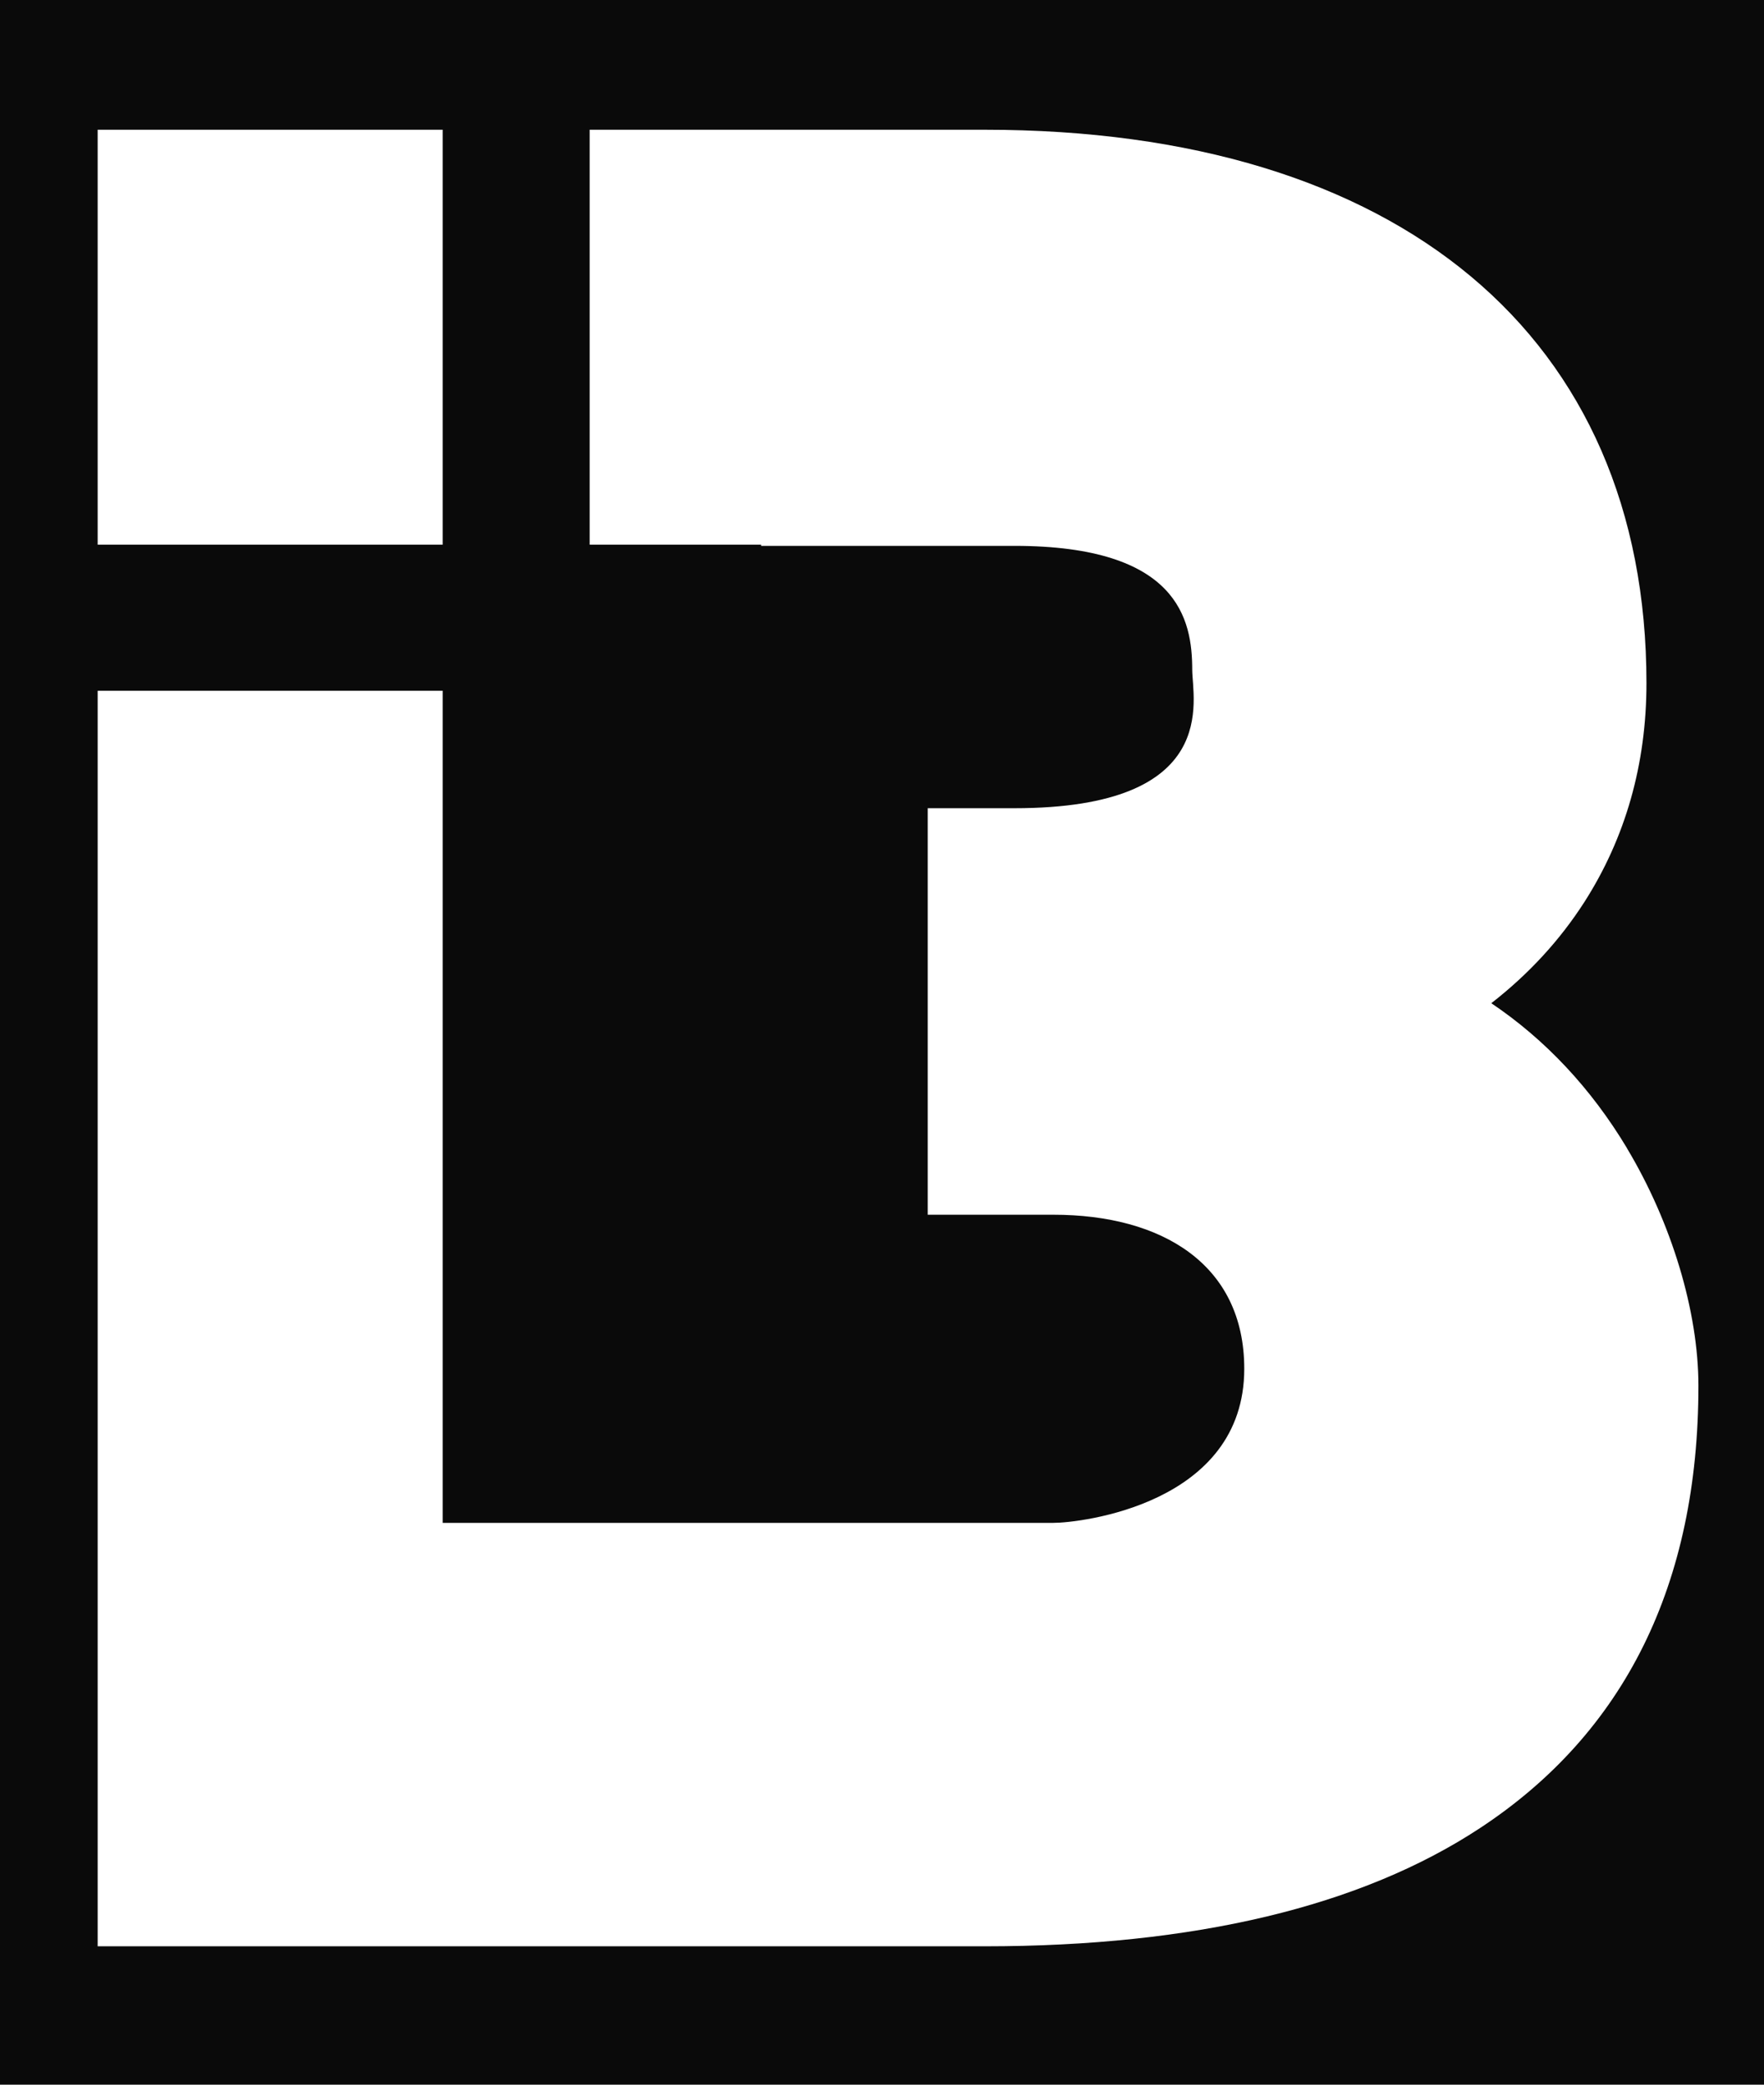 <svg viewBox="388 184 220 260" xmlns="http://www.w3.org/2000/svg" style="max-height: 500px" width="220" height="260">
  <defs>
    <style>
      .uuid-12c597f3-7bd5-4a79-86dc-f68aee9ab600 {
        fill-rule: evenodd;
      }

      .uuid-12c597f3-7bd5-4a79-86dc-f68aee9ab600, .uuid-03a52de3-f47f-4afc-8530-cabf615fab30, .uuid-bfa26d4e-5bb1-4665-992d-8f8996809bac, .uuid-dc832e68-3bcc-47fe-bbb8-48b53c0edc26, .uuid-94a2c89b-a8a3-45a8-93cc-8085c9610ac0, .uuid-ac316913-1d6b-4c16-89ab-e710088bddde, .uuid-eeaeac59-6638-482a-8618-070de4e02adb, .uuid-285062fd-3764-4b00-b16a-759037e655fa {
        stroke-width: 0px;
      }

      .uuid-12c597f3-7bd5-4a79-86dc-f68aee9ab600, .uuid-285062fd-3764-4b00-b16a-759037e655fa {
        fill: black;
      }

      .uuid-03a52de3-f47f-4afc-8530-cabf615fab30 {
        fill: #0a0a0a;
      }

      .uuid-bfa26d4e-5bb1-4665-992d-8f8996809bac {
        fill: white;
      }

      .uuid-e674f6f2-10da-475f-addf-06b0205dc6b2 {
        isolation: isolate;
      }

      .uuid-dc832e68-3bcc-47fe-bbb8-48b53c0edc26 {
        fill: white;
      }

      .uuid-94a2c89b-a8a3-45a8-93cc-8085c9610ac0 {
        fill: white;
      }

      .uuid-ac316913-1d6b-4c16-89ab-e710088bddde {
        fill: #000;
        mix-blend-mode: multiply;
        opacity: .1;
      }

      .uuid-eeaeac59-6638-482a-8618-070de4e02adb {
        fill: none;
      }
    </style>
  </defs>
  <g class="uuid-e674f6f2-10da-475f-addf-06b0205dc6b2">
    <g data-name="background" id="uuid-bcc6d172-f9e2-42fb-8725-ab8ac8f9ee9d">
      <rect height="1000" width="1000" class="uuid-03a52de3-f47f-4afc-8530-cabf615fab30"/>
      <g>
        <path d="M492.9,689.72c0-.64-.21-1.12-.63-1.44-.42-.32-1-.49-1.76-.49h-2.94v3.87h2.96c.72,0,1.3-.18,1.73-.53.43-.35.64-.82.64-1.42Z" class="uuid-94a2c89b-a8a3-45a8-93cc-8085c9610ac0"/>
        <path d="M0,675.16v1.33h423.93c9.4,0,17.03,7.62,17.03,17.03v4.31c0,6,4.86,10.86,10.86,10.86h96.36c6,0,10.86-4.86,10.86-10.86v-4.31c0-9.4,7.62-17.03,17.03-17.03h423.93v-1.33H0ZM475.14,687.8h-6.53v3.16h5.79v1.82h-5.79v4.67h-2v-11.48h8.53v1.82ZM492.93,697.45l-2.83-4h-2.53v4h-2v-11.48h5.12c.66,0,1.25.08,1.78.25.53.17.98.41,1.34.72.37.31.65.69.84,1.15.2.45.29.96.29,1.52,0,.48-.07.91-.2,1.29-.14.38-.33.71-.57,1-.24.29-.53.54-.86.74-.33.2-.7.36-1.11.47l3.1,4.34h-2.38ZM514.2,697.45h-8.57v-11.48h8.49v1.82h-6.49v2.95h5.75v1.82h-5.75v3.07h6.57v1.82ZM533.38,697.45h-8.57v-11.48h8.49v1.82h-6.49v2.95h5.75v1.82h-5.75v3.07h6.57v1.82Z" class="uuid-94a2c89b-a8a3-45a8-93cc-8085c9610ac0"/>
      </g>
    </g>
    <g data-name="business card" id="uuid-59d4271f-6440-41c2-bac2-ed6e652a2889">
      <g>
        <g>
          <rect ry="20.72" rx="20.72" height="187.36" width="299.65" y="760.59" x="565.41" class="uuid-ac316913-1d6b-4c16-89ab-e710088bddde"/>
          <path d="M569.37,754.45h272.71c7.48,0,13.55,6.07,13.55,13.55v154.11c0,7.48-6.07,13.55-13.55,13.55h-272.71c-7.48,0-13.55-6.07-13.55-13.55v-154.11c0-7.48,6.07-13.55,13.55-13.55Z" class="uuid-94a2c89b-a8a3-45a8-93cc-8085c9610ac0"/>
        </g>
        <rect ry="20.72" rx="20.72" height="187.36" width="299.65" y="760.28" x="144.6" class="uuid-ac316913-1d6b-4c16-89ab-e710088bddde"/>
        <path d="M434.82,767.99v154.11c0,.49-.03.98-.08,1.46-.73,6.79-6.48,12.09-13.47,12.09H148.56c-7.48,0-13.55-6.07-13.55-13.55v-154.11c0-7.48,6.07-13.54,13.55-13.54h272.71c6.98,0,12.74,5.28,13.47,12.08.05.48.08.96.08,1.46Z" class="uuid-285062fd-3764-4b00-b16a-759037e655fa"/>
        <path d="M434.74,892.85v28.94c0,7.48-6.06,13.55-13.55,13.55H148.48c-7.48,0-13.55-6.06-13.55-13.55v-9.57h141.07c5.62,0,10.98-2.39,14.74-6.58l5.56-6.21c3.75-4.19,9.11-6.58,14.74-6.58h123.7Z" class="uuid-eeaeac59-6638-482a-8618-070de4e02adb"/>
        <path d="M434.74,892.85v28.94c0,7.48-6.06,13.55-13.55,13.55H148.48c-7.48,0-13.55-6.06-13.55-13.55v-9.57h141.07c5.62,0,10.98-2.39,14.74-6.58l5.56-6.21c3.75-4.19,9.11-6.58,14.74-6.58h123.7Z" class="uuid-eeaeac59-6638-482a-8618-070de4e02adb"/>
        <rect height="1" width="299.81" y="897.87" x="555.82" class="uuid-285062fd-3764-4b00-b16a-759037e655fa"/>
        <g>
          <path d="M677.01,863.54h1.32v6.61h3.99v1.25h-5.31v-7.86Z" class="uuid-285062fd-3764-4b00-b16a-759037e655fa"/>
          <path d="M690.58,869.03c-.19.49-.47.93-.82,1.3-.35.37-.77.66-1.26.88-.48.22-1.02.33-1.6.33s-1.12-.11-1.6-.32c-.48-.21-.9-.5-1.25-.87-.35-.37-.62-.8-.81-1.29-.19-.49-.29-1.02-.29-1.57s.1-1.08.29-1.57c.2-.49.47-.93.82-1.3.35-.37.77-.66,1.26-.88.48-.22,1.02-.33,1.6-.33s1.12.11,1.6.32c.48.21.9.5,1.25.87.35.37.62.8.81,1.29.19.49.29,1.02.29,1.57s-.1,1.08-.29,1.57ZM689.29,866.4c-.13-.34-.3-.64-.53-.89-.23-.25-.5-.46-.82-.61-.32-.15-.66-.22-1.04-.22s-.72.07-1.03.22c-.31.15-.58.34-.81.6-.22.25-.4.55-.53.89-.13.34-.19.7-.19,1.08s.06.74.19,1.08c.13.34.3.64.53.89.23.25.5.46.82.61.32.15.66.22,1.04.22s.72-.07,1.03-.22.58-.34.81-.59c.22-.25.4-.55.53-.89.13-.34.19-.7.19-1.08s-.06-.74-.19-1.08Z" class="uuid-285062fd-3764-4b00-b16a-759037e655fa"/>
          <path d="M697.35,871.4l-1.87-2.74h-1.67v2.74h-1.32v-7.86h3.38c.43,0,.82.06,1.18.17.35.12.65.28.89.49.24.21.43.48.56.79.13.31.19.66.19,1.04,0,.33-.05.62-.14.88-.09.26-.21.49-.37.68-.16.2-.35.37-.57.51-.22.14-.46.25-.73.32l2.05,2.98h-1.57ZM696.92,865.12c-.28-.22-.66-.33-1.16-.33h-1.94v2.65h1.96c.48,0,.86-.12,1.14-.36.28-.24.42-.56.42-.97,0-.44-.14-.76-.41-.99Z" class="uuid-285062fd-3764-4b00-b16a-759037e655fa"/>
          <path d="M705.93,864.79h-4.29v2.02h3.8v1.25h-3.8v2.1h4.34v1.25h-5.66v-7.86h5.61v1.25Z" class="uuid-285062fd-3764-4b00-b16a-759037e655fa"/>
          <path d="M711.31,869.47h-.04l-2.37-3.68v5.61h-1.32v-7.86h1.42l2.31,3.72,2.31-3.72h1.42v7.86h-1.32v-5.64l-2.39,3.71Z" class="uuid-285062fd-3764-4b00-b16a-759037e655fa"/>
          <path d="M721.62,863.54v7.86h-1.32v-7.86h1.32Z" class="uuid-285062fd-3764-4b00-b16a-759037e655fa"/>
          <path d="M729.29,867.35c-.16.34-.38.62-.65.84s-.6.39-.97.51c-.37.12-.76.17-1.18.17h-1.51v2.53h-1.32v-7.86h2.99c.44,0,.84.06,1.2.19.36.12.66.3.91.53.25.23.44.51.57.83.13.32.2.68.2,1.09,0,.44-.08.83-.24,1.17ZM727.73,865.14c-.3-.24-.7-.36-1.2-.36h-1.55v2.84h1.55c.51,0,.91-.13,1.2-.39.29-.26.44-.6.44-1.03,0-.47-.15-.83-.45-1.07Z" class="uuid-285062fd-3764-4b00-b16a-759037e655fa"/>
          <path d="M732.08,866c.05.11.14.22.28.31.13.1.32.19.55.27.24.08.53.17.9.26.4.1.75.22,1.06.35.31.13.56.28.77.47.2.18.36.4.46.64.1.24.16.53.16.86,0,.37-.07.71-.2,1-.13.29-.32.54-.55.74-.24.2-.52.36-.85.46-.33.1-.7.16-1.09.16-.58,0-1.14-.1-1.68-.31-.53-.21-1.03-.52-1.48-.95l.8-.99c.37.33.74.58,1.12.76.38.18.8.26,1.28.26.41,0,.74-.09.98-.27.24-.18.36-.42.36-.73,0-.14-.02-.27-.07-.38-.05-.11-.13-.22-.26-.31-.13-.09-.3-.18-.52-.26-.22-.08-.51-.17-.86-.26-.41-.1-.77-.21-1.08-.33-.31-.12-.58-.27-.79-.45s-.38-.4-.49-.65-.17-.57-.17-.93c0-.34.06-.66.19-.94.13-.28.31-.52.53-.72.23-.2.5-.36.81-.47.32-.11.66-.16,1.04-.16.56,0,1.06.08,1.5.25.44.17.86.41,1.25.74l-.71,1.04c-.35-.26-.69-.46-1.03-.6-.34-.14-.68-.21-1.03-.21-.39,0-.69.09-.91.27-.22.18-.32.41-.32.67,0,.16.03.29.08.4Z" class="uuid-285062fd-3764-4b00-b16a-759037e655fa"/>
          <path d="M744.19,868c0,.58-.08,1.1-.23,1.54-.16.44-.37.81-.66,1.11-.28.3-.62.52-1.02.66-.4.15-.85.22-1.35.22s-.94-.07-1.33-.22c-.4-.15-.74-.36-1.02-.66-.28-.29-.5-.65-.65-1.08-.15-.43-.23-.93-.23-1.5v-4.52h1.32v4.47c0,.73.17,1.29.51,1.67.34.38.81.57,1.42.57s1.06-.18,1.41-.55c.34-.37.51-.91.51-1.64v-4.52h1.32v4.46Z" class="uuid-285062fd-3764-4b00-b16a-759037e655fa"/>
          <path d="M749.76,869.47h-.04l-2.37-3.68v5.61h-1.32v-7.86h1.42l2.31,3.72,2.31-3.72h1.42v7.86h-1.32v-5.64l-2.39,3.71Z" class="uuid-285062fd-3764-4b00-b16a-759037e655fa"/>
        </g>
        <path d="M434.8,766.53v157.03c-.73,6.79-6.48,12.09-13.47,12.09h-136.36v-181.2h136.36c6.98,0,12.74,5.28,13.47,12.08Z" class="uuid-94a2c89b-a8a3-45a8-93cc-8085c9610ac0"/>
        <g>
          <path d="M311.98,915.36c-2.75,0-4.99,2.24-4.99,4.99s2.24,4.99,4.99,4.99,4.99-2.24,4.99-4.99-2.24-4.99-4.99-4.99ZM314.23,921.6c.04-.4.07-.82.07-1.25s-.02-.86-.07-1.25c1.24.31,1.94.84,1.94,1.25s-.71.95-1.94,1.25ZM311.98,924.53c-.42,0-.95-.71-1.25-1.94.4.04.82.07,1.25.07s.86-.02,1.25-.07c-.31,1.24-.84,1.94-1.25,1.94ZM311.98,921.86c-.51,0-.98-.03-1.41-.09-.06-.43-.09-.9-.09-1.41s.03-.98.09-1.41c.43-.06.9-.09,1.41-.09s.98.03,1.41.09c.06.43.09.9.09,1.41s-.03.98-.09,1.41c-.43.06-.9.09-1.41.09ZM307.8,920.35c0-.42.71-.95,1.94-1.25-.04.4-.07.82-.07,1.25s.02.86.07,1.25c-1.24-.31-1.94-.84-1.94-1.25ZM311.98,916.16c.42,0,.95.71,1.25,1.94-.4-.04-.82-.07-1.25-.07s-.86.02-1.25.07c.31-1.24.84-1.94,1.25-1.94ZM315.91,918.89c-.48-.28-1.09-.5-1.81-.65-.15-.72-.37-1.33-.65-1.81,1.13.42,2.03,1.33,2.46,2.46ZM310.52,916.43c-.28.48-.5,1.09-.65,1.81-.72.15-1.33.37-1.81.65.42-1.13,1.33-2.03,2.46-2.46ZM308.06,921.81c.48.28,1.09.5,1.81.65.15.72.37,1.33.65,1.81-1.13-.42-2.03-1.33-2.46-2.46ZM313.45,924.27c.28-.48.5-1.09.65-1.81.72-.15,1.33-.37,1.81-.65-.42,1.13-1.33,2.03-2.46,2.46Z" class="uuid-285062fd-3764-4b00-b16a-759037e655fa"/>
          <g>
            <path d="M329.7,920.28c-.09.27-.17.55-.24.78h-.02c-.06-.22-.15-.51-.24-.76l-.81-2.2h-.74l1.38,3.43c.03.08.05.14.05.18s-.02.09-.05.16c-.15.35-.38.61-.57.75-.2.17-.42.28-.59.33l.17.57c.17-.03.5-.15.83-.44.46-.4.79-1.05,1.28-2.33l1.01-2.65h-.71l-.74,2.18Z" class="uuid-285062fd-3764-4b00-b16a-759037e655fa"/>
            <path d="M333.27,918.02c-1.03,0-1.84.73-1.84,1.98,0,1.18.78,1.91,1.78,1.91.9,0,1.85-.6,1.85-1.98,0-1.14-.72-1.91-1.79-1.91ZM333.24,921.4c-.66,0-1.13-.61-1.13-1.43,0-.71.35-1.45,1.15-1.45s1.11.8,1.11,1.43c0,.84-.48,1.45-1.13,1.45Z" class="uuid-285062fd-3764-4b00-b16a-759037e655fa"/>
            <path d="M339.02,918.1h-.68v2.28c0,.12-.02.25-.06.35-.12.3-.44.61-.89.61-.61,0-.83-.48-.83-1.18v-2.06h-.68v2.18c0,1.31.7,1.63,1.28,1.63.66,0,1.05-.39,1.23-.69h.02l.04.61h.6c-.02-.29-.03-.63-.03-1.01v-2.71Z" class="uuid-285062fd-3764-4b00-b16a-759037e655fa"/>
            <path d="M340.76,918.83h-.03l-.02-.73h-.59c.02.35.03.72.03,1.16v2.56h.67v-1.98c0-.12.02-.22.03-.32.09-.51.43-.87.91-.87.09,0,.16,0,.23.02v-.64c-.06-.02-.12-.02-.19-.02-.45,0-.86.32-1.03.81Z" class="uuid-285062fd-3764-4b00-b16a-759037e655fa"/>
            <path d="M346.63,919.97c-.12.44-.22.83-.28,1.21h-.02c-.08-.38-.19-.77-.33-1.21l-.58-1.86h-.57l-.61,1.9c-.12.4-.25.8-.33,1.18h-.02c-.07-.38-.17-.77-.28-1.18l-.49-1.89h-.69l1.12,3.72h.61l.6-1.77c.13-.4.25-.78.34-1.23h.02c.09.44.2.81.33,1.22l.57,1.78h.61l1.2-3.72h-.67l-.53,1.87Z" class="uuid-285062fd-3764-4b00-b16a-759037e655fa"/>
            <path d="M349.9,918.02c-1.08,0-1.74.88-1.74,2.01s.68,1.88,1.83,1.88c.59,0,1-.12,1.24-.23l-.12-.48c-.25.11-.55.19-1.03.19-.68,0-1.26-.38-1.28-1.29h2.61c0-.07.02-.18.02-.32,0-.68-.32-1.75-1.54-1.75ZM348.81,919.6c.05-.47.35-1.1,1.04-1.1.76,0,.95.67.94,1.1h-1.98Z" class="uuid-285062fd-3764-4b00-b16a-759037e655fa"/>
            <path d="M354.23,918.02c-.6,0-1.03.27-1.27.68h-.02v-2.34h-.67v4.5c0,.33-.02.71-.03.96h.58l.03-.61h.02c.28.49.71.7,1.25.7.83,0,1.67-.66,1.67-1.99,0-1.13-.65-1.9-1.57-1.9ZM353.99,921.37c-.49,0-.88-.32-1.01-.79-.02-.08-.03-.16-.03-.25v-.67c0-.11.02-.2.04-.28.14-.52.57-.83,1.03-.83.72,0,1.11.64,1.11,1.38,0,.85-.42,1.43-1.13,1.43Z" class="uuid-285062fd-3764-4b00-b16a-759037e655fa"/>
            <path d="M357.84,919.66c-.48-.18-.71-.32-.71-.63,0-.28.22-.51.62-.51.35,0,.61.12.76.22l.17-.49c-.21-.12-.54-.23-.91-.23-.8,0-1.28.49-1.28,1.09,0,.45.32.81.98,1.05.5.18.69.36.69.68s-.23.55-.72.55c-.34,0-.69-.14-.89-.27l-.17.51c.26.15.64.25,1.05.25.88,0,1.39-.46,1.39-1.11,0-.55-.33-.88-.98-1.12Z" class="uuid-285062fd-3764-4b00-b16a-759037e655fa"/>
            <path d="M360.03,916.63c-.25,0-.42.18-.42.42s.17.41.41.41c.27,0,.44-.18.43-.41,0-.24-.16-.42-.41-.42Z" class="uuid-285062fd-3764-4b00-b16a-759037e655fa"/>
            <rect height="3.72" width=".68" y="918.1" x="359.69" class="uuid-285062fd-3764-4b00-b16a-759037e655fa"/>
            <path d="M362.3,917.03l-.66.18v.89h-.58v.51h.58v2.03c0,.44.07.77.26.97.16.18.42.28.73.28.26,0,.47-.04.6-.09l-.03-.51c-.08.02-.22.05-.39.05-.38,0-.51-.26-.51-.72v-2.01h.97v-.51h-.97v-1.07Z" class="uuid-285062fd-3764-4b00-b16a-759037e655fa"/>
            <path d="M365.46,918.02c-1.08,0-1.74.88-1.74,2.01s.68,1.88,1.83,1.88c.59,0,1-.12,1.24-.23l-.12-.48c-.25.11-.55.19-1.03.19-.68,0-1.26-.38-1.28-1.29h2.61c0-.07.02-.18.02-.32,0-.68-.32-1.75-1.54-1.75ZM364.37,919.6c.05-.47.35-1.1,1.04-1.1.76,0,.95.67.94,1.1h-1.98Z" class="uuid-285062fd-3764-4b00-b16a-759037e655fa"/>
            <path d="M369.7,918.02c-.25,0-.49.08-.69.19-.21.12-.38.28-.48.48h-.02v-2.32h-.68v5.46h.68v-2.24c0-.13,0-.23.05-.32.12-.37.47-.68.91-.68.64,0,.86.51.86,1.11v2.14h.68v-2.21c0-1.28-.8-1.59-1.3-1.59Z" class="uuid-285062fd-3764-4b00-b16a-759037e655fa"/>
            <path d="M373.57,918.02c-1.08,0-1.74.88-1.74,2.01s.68,1.88,1.83,1.88c.59,0,1-.12,1.24-.23l-.12-.48c-.25.11-.55.19-1.03.19-.68,0-1.26-.38-1.28-1.29h2.61c0-.07.02-.18.02-.32,0-.68-.32-1.75-1.54-1.75ZM372.48,919.6c.05-.47.35-1.1,1.04-1.1.76,0,.95.67.94,1.1h-1.98Z" class="uuid-285062fd-3764-4b00-b16a-759037e655fa"/>
            <path d="M376.56,918.83h-.03l-.02-.73h-.59c.02.35.03.72.03,1.16v2.56h.67v-1.98c0-.12.02-.22.03-.32.09-.51.43-.87.91-.87.09,0,.16,0,.23.02v-.64c-.06-.02-.12-.02-.19-.02-.45,0-.86.32-1.03.81Z" class="uuid-285062fd-3764-4b00-b16a-759037e655fa"/>
            <path d="M381.39,919.77c0-.68-.32-1.75-1.54-1.75-1.08,0-1.74.88-1.74,2.01s.68,1.88,1.83,1.88c.59,0,1-.12,1.24-.23l-.12-.48c-.25.11-.55.19-1.03.19-.68,0-1.26-.38-1.28-1.29h2.61c0-.07.02-.18.02-.32ZM378.76,919.6c.05-.47.35-1.1,1.04-1.1.76,0,.95.67.94,1.1h-1.98Z" class="uuid-285062fd-3764-4b00-b16a-759037e655fa"/>
          </g>
          <path d="M315.77,866.25c-.97-.97-2.32-1.58-3.79-1.58s-2.79.61-3.76,1.58c-.97.97-1.58,2.3-1.58,3.76s.61,2.82,1.58,3.79c.97.97,2.3,1.55,3.76,1.55s2.82-.58,3.79-1.55c.97-.97,1.55-2.32,1.55-3.79s-.58-2.79-1.55-3.76h0ZM311.98,865.67c2.41,0,4.34,1.94,4.34,4.34s-1.94,4.34-4.34,4.34-4.34-1.94-4.34-4.34,1.94-4.34,4.34-4.34h0ZM309.44,868.33c.17-.33.36-.66.66-.94.14.14.28.28.39.44.22.28.36.61.41,1.02l-.06.06c-.28.19-.11.72.53,1.58.64.86,1.08,1.19,1.36,1l.08-.06c.36.19.66.41.86.69.11.17.22.36.28.58-.33.17-.72.28-1.11.3-.39-.25-.75-.55-1.11-.88-.33-.36-.66-.72-.97-1.16-.33-.41-.58-.86-.8-1.3-.22-.44-.39-.89-.53-1.33h0ZM310.21,867.28l.14-.08c.17-.14.33-.19.44-.17.11.03.25.14.39.36.41.55.41.97,0,1.27l-.11.08c-.06-.36-.19-.72-.41-1.02-.14-.17-.28-.3-.44-.44h0ZM312.95,871.31l.11-.08c.22-.17.44-.22.64-.14.19.06.41.22.61.5.17.22.22.39.22.5-.03.14-.14.28-.33.41l-.11.08c-.08-.25-.17-.44-.28-.58-.22-.3-.5-.53-.86-.69h0Z" class="uuid-12c597f3-7bd5-4a79-86dc-f68aee9ab600"/>
          <path d="M315.88,883.55c-.97-.97-2.32-1.55-3.79-1.55s-2.79.58-3.76,1.55c-.97.97-1.58,2.3-1.58,3.79s.61,2.79,1.58,3.76c.97.97,2.3,1.58,3.76,1.58s2.82-.61,3.79-1.58c.97-.97,1.55-2.3,1.55-3.76s-.58-2.82-1.55-3.79h0ZM312.09,883c2.41,0,4.34,1.94,4.34,4.34s-1.94,4.34-4.34,4.34-4.34-1.96-4.34-4.34,1.94-4.34,4.34-4.34h0ZM314.58,885.6l-1.63,1.27c-.28.25-.55.36-.8.39-.28,0-.53-.08-.8-.33l-1.59-1.33s4.77-.03,4.82,0ZM314.97,885.82v2.96c0,.17-.11.28-.25.28h-5.23c-.17,0-.28-.11-.28-.28v-2.93l1.27,1.05.69.55h0c.33.28.64.39.94.39.3-.03.61-.17.94-.44h0l.66-.53,1.24-1.05Z" class="uuid-12c597f3-7bd5-4a79-86dc-f68aee9ab600"/>
          <path d="M313.81,903.27c-.19,1.33-1.3,3.04-1.58,3.79-.11.25-.39.28-.47.03-.3-.75-1.41-2.49-1.6-3.82-.17-1.24.8-2.13,1.8-2.1,1,0,2.02.88,1.85,2.1h0ZM311.98,902.08c.55,0,1,.44,1,.97,0,.55-.44,1-1,1s-1-.44-1-1,.44-.97,1-.97h0ZM315.74,900.43c-.97-.97-2.3-1.55-3.76-1.55s-2.82.58-3.79,1.55c-.94.97-1.55,2.3-1.55,3.79s.61,2.79,1.55,3.76c.97.97,2.32,1.58,3.79,1.58s2.79-.61,3.76-1.58c.97-.97,1.58-2.3,1.58-3.76s-.61-2.82-1.58-3.79h0ZM311.98,899.87c2.41,0,4.34,1.94,4.34,4.34s-1.94,4.34-4.34,4.34-4.34-1.96-4.34-4.34,1.94-4.34,4.34-4.34h0Z" class="uuid-12c597f3-7bd5-4a79-86dc-f68aee9ab600"/>
          <g>
            <path d="M326.23,868.09l.82,2.2c.08.25.18.54.24.76h.02c.07-.22.15-.51.24-.78l.74-2.19h.72l-1.02,2.66c-.49,1.28-.82,1.93-1.28,2.33-.33.29-.66.41-.83.44l-.17-.57c.17-.05.39-.16.59-.33.18-.15.42-.41.57-.75.03-.07.05-.12.05-.16s-.02-.09-.05-.18l-1.38-3.44h.74Z" class="uuid-285062fd-3764-4b00-b16a-759037e655fa"/>
            <path d="M332.91,869.92c0,1.38-.96,1.98-1.86,1.98-1.01,0-1.79-.74-1.79-1.92,0-1.25.82-1.98,1.85-1.98s1.8.78,1.8,1.92ZM329.95,869.96c0,.82.47,1.43,1.13,1.43s1.13-.61,1.13-1.45c0-.63-.32-1.43-1.12-1.43s-1.15.74-1.15,1.45Z" class="uuid-285062fd-3764-4b00-b16a-759037e655fa"/>
            <path d="M336.88,870.8c0,.39,0,.72.03,1.02h-.6l-.04-.61h-.02c-.18.3-.57.69-1.23.69-.59,0-1.29-.32-1.29-1.63v-2.18h.68v2.07c0,.71.22,1.19.83,1.19.45,0,.77-.32.89-.62.04-.1.06-.22.06-.35v-2.29h.68v2.71Z" class="uuid-285062fd-3764-4b00-b16a-759037e655fa"/>
            <path d="M338,869.25c0-.44,0-.82-.03-1.16h.59l.02.73h.03c.17-.5.58-.82,1.03-.82.08,0,.13,0,.19.02v.64c-.07-.02-.14-.02-.23-.02-.48,0-.82.36-.91.87-.02.09-.03.2-.03.32v1.99h-.67v-2.57Z" class="uuid-285062fd-3764-4b00-b16a-759037e655fa"/>
            <path d="M342.15,869.1c0-.39,0-.7-.03-1.01h.6l.04.62h.02c.18-.35.62-.7,1.23-.7.52,0,1.32.31,1.32,1.59v2.23h-.68v-2.15c0-.6-.22-1.1-.86-1.1-.45,0-.79.32-.91.69-.03.08-.05.2-.05.32v2.24h-.68v-2.72Z" class="uuid-285062fd-3764-4b00-b16a-759037e655fa"/>
            <path d="M349.54,870.8c0,.39,0,.72.03,1.02h-.6l-.04-.61h-.02c-.18.3-.57.69-1.23.69-.59,0-1.29-.32-1.29-1.63v-2.18h.68v2.07c0,.71.22,1.19.83,1.19.45,0,.77-.32.89-.62.04-.1.06-.22.06-.35v-2.29h.68v2.71Z" class="uuid-285062fd-3764-4b00-b16a-759037e655fa"/>
            <path d="M350.66,869.1c0-.39,0-.7-.03-1.01h.59l.03.6h.02c.21-.35.56-.69,1.17-.69.51,0,.89.31,1.06.75h.02c.12-.21.26-.37.42-.49.22-.17.47-.26.82-.26.49,0,1.23.32,1.23,1.62v2.2h-.66v-2.11c0-.72-.26-1.15-.81-1.15-.39,0-.69.28-.8.62-.03.09-.05.22-.05.34v2.3h-.66v-2.23c0-.59-.26-1.02-.78-1.02-.42,0-.73.34-.84.68-.04.1-.05.22-.05.33v2.25h-.66v-2.72Z" class="uuid-285062fd-3764-4b00-b16a-759037e655fa"/>
            <path d="M357.05,871.82c.02-.25.03-.63.03-.96v-4.51h.67v2.34h.02c.24-.42.67-.69,1.27-.69.92,0,1.58.77,1.57,1.9,0,1.33-.84,2-1.67,2-.54,0-.97-.21-1.25-.7h-.02l-.03.62h-.59ZM357.76,870.32c0,.08.02.17.03.25.13.47.52.79,1.02.79.71,0,1.13-.58,1.13-1.43,0-.75-.39-1.39-1.11-1.39-.46,0-.89.32-1.03.83-.02.08-.04.17-.04.28v.67Z" class="uuid-285062fd-3764-4b00-b16a-759037e655fa"/>
            <path d="M361.84,870.08c.02.92.6,1.29,1.28,1.29.49,0,.78-.08,1.03-.19l.12.49c-.24.11-.65.23-1.24.23-1.15,0-1.83-.76-1.83-1.88s.66-2.01,1.75-2.01c1.22,0,1.54,1.07,1.54,1.76,0,.14-.02.25-.02.32h-2.62ZM363.83,869.59c0-.43-.18-1.1-.94-1.1-.69,0-.99.63-1.04,1.1h1.98Z" class="uuid-285062fd-3764-4b00-b16a-759037e655fa"/>
            <path d="M365.32,869.25c0-.44,0-.82-.03-1.16h.59l.02.73h.03c.17-.5.58-.82,1.03-.82.08,0,.13,0,.19.02v.64c-.07-.02-.14-.02-.23-.02-.48,0-.82.36-.91.87-.02.09-.03.2-.03.32v1.99h-.67v-2.57Z" class="uuid-285062fd-3764-4b00-b16a-759037e655fa"/>
          </g>
          <g>
            <path d="M328.01,885.92l.86,2.32c.09.26.19.57.25.8h.02c.07-.24.15-.54.25-.82l.78-2.31h.75l-1.07,2.8c-.51,1.35-.86,2.04-1.35,2.46-.35.31-.7.43-.88.46l-.18-.6c.18-.06.41-.17.62-.35.19-.15.44-.43.6-.8.03-.07.06-.13.06-.17s-.02-.1-.05-.19l-1.45-3.62h.78Z" class="uuid-285062fd-3764-4b00-b16a-759037e655fa"/>
            <path d="M335.05,887.86c0,1.45-1.01,2.09-1.96,2.09-1.06,0-1.88-.78-1.88-2.02,0-1.32.86-2.09,1.95-2.09s1.89.82,1.89,2.02ZM331.93,887.9c0,.86.5,1.51,1.19,1.51s1.19-.64,1.19-1.53c0-.67-.33-1.51-1.18-1.51s-1.21.78-1.21,1.53Z" class="uuid-285062fd-3764-4b00-b16a-759037e655fa"/>
            <path d="M339.23,888.78c0,.41,0,.76.03,1.07h-.63l-.04-.64h-.02c-.19.32-.6.73-1.3.73-.62,0-1.36-.34-1.36-1.72v-2.3h.71v2.18c0,.75.23,1.25.88,1.25.48,0,.81-.33.94-.65.04-.11.07-.24.07-.37v-2.41h.71v2.86Z" class="uuid-285062fd-3764-4b00-b16a-759037e655fa"/>
            <path d="M340.42,887.15c0-.46,0-.86-.03-1.23h.63l.02.77h.03c.18-.53.61-.86,1.09-.86.08,0,.14,0,.2.02v.67c-.07-.02-.15-.02-.24-.02-.5,0-.86.38-.96.92-.02.1-.03.21-.03.33v2.09h-.71v-2.7Z" class="uuid-285062fd-3764-4b00-b16a-759037e655fa"/>
            <path d="M345.19,888.02c.02.97.63,1.36,1.35,1.36.51,0,.82-.09,1.09-.2l.12.51c-.25.11-.68.24-1.31.24-1.21,0-1.93-.8-1.93-1.98s.7-2.12,1.84-2.12c1.28,0,1.62,1.13,1.62,1.85,0,.15-.02.26-.02.33h-2.76ZM347.28,887.51c0-.45-.19-1.16-.99-1.16-.72,0-1.04.67-1.1,1.16h2.09Z" class="uuid-285062fd-3764-4b00-b16a-759037e655fa"/>
            <path d="M348.86,886.99c0-.41,0-.74-.03-1.06h.63l.03.63h.02c.22-.37.58-.72,1.23-.72.54,0,.94.32,1.11.79h.02c.12-.22.28-.39.44-.51.24-.18.5-.28.87-.28.52,0,1.29.34,1.29,1.7v2.31h-.7v-2.22c0-.75-.28-1.21-.85-1.21-.41,0-.72.3-.84.65-.03.1-.06.23-.06.36v2.43h-.7v-2.35c0-.62-.28-1.08-.82-1.08-.45,0-.77.36-.89.71-.04.11-.06.23-.06.35v2.37h-.7v-2.87Z" class="uuid-285062fd-3764-4b00-b16a-759037e655fa"/>
            <path d="M357.8,889.85l-.06-.5h-.02c-.22.31-.64.58-1.2.58-.8,0-1.2-.56-1.2-1.13,0-.95.84-1.47,2.36-1.46v-.08c0-.32-.09-.91-.89-.91-.37,0-.75.11-1.02.29l-.16-.47c.32-.21.8-.35,1.29-.35,1.2,0,1.49.82,1.49,1.61v1.47c0,.34.02.67.07.94h-.65ZM357.7,887.85c-.78-.02-1.66.12-1.66.88,0,.46.31.68.67.68.51,0,.84-.32.95-.66.02-.07.04-.15.04-.23v-.68Z" class="uuid-285062fd-3764-4b00-b16a-759037e655fa"/>
            <path d="M360.33,884.82c0,.24-.17.44-.45.44-.25,0-.43-.19-.43-.44s.19-.45.45-.45.44.19.44.45ZM359.54,889.85v-3.93h.71v3.93h-.71Z" class="uuid-285062fd-3764-4b00-b16a-759037e655fa"/>
            <path d="M361.44,884.09h.71v5.76h-.71v-5.76Z" class="uuid-285062fd-3764-4b00-b16a-759037e655fa"/>
          </g>
          <g>
            <path d="M328.01,902.89l.86,2.32c.09.26.19.57.25.8h.02c.07-.24.15-.54.25-.82l.78-2.31h.75l-1.07,2.8c-.51,1.35-.86,2.04-1.35,2.46-.35.31-.7.43-.88.46l-.18-.6c.18-.06.41-.17.62-.35.19-.15.44-.43.6-.8.03-.07.06-.13.06-.17s-.02-.1-.05-.19l-1.45-3.62h.78Z" class="uuid-285062fd-3764-4b00-b16a-759037e655fa"/>
            <path d="M335.05,904.83c0,1.45-1.01,2.09-1.96,2.09-1.06,0-1.88-.78-1.88-2.02,0-1.32.86-2.09,1.95-2.09s1.89.82,1.89,2.02ZM331.93,904.87c0,.86.5,1.51,1.19,1.51s1.19-.64,1.19-1.53c0-.67-.33-1.51-1.18-1.51s-1.21.78-1.21,1.53Z" class="uuid-285062fd-3764-4b00-b16a-759037e655fa"/>
            <path d="M339.23,905.75c0,.41,0,.76.03,1.07h-.63l-.04-.64h-.02c-.19.32-.6.73-1.3.73-.62,0-1.36-.34-1.36-1.72v-2.3h.71v2.18c0,.75.23,1.25.88,1.25.48,0,.81-.33.94-.65.04-.11.07-.24.07-.37v-2.41h.71v2.86Z" class="uuid-285062fd-3764-4b00-b16a-759037e655fa"/>
            <path d="M340.42,904.12c0-.46,0-.86-.03-1.23h.63l.02.77h.03c.18-.53.61-.86,1.09-.86.08,0,.14,0,.2.02v.67c-.07-.02-.15-.02-.24-.02-.5,0-.86.38-.96.92-.02.1-.03.21-.03.33v2.09h-.71v-2.7Z" class="uuid-285062fd-3764-4b00-b16a-759037e655fa"/>
            <path d="M346.97,906.82l-.06-.5h-.02c-.22.31-.64.58-1.2.58-.8,0-1.2-.56-1.2-1.13,0-.95.84-1.47,2.36-1.46v-.08c0-.32-.09-.91-.89-.91-.37,0-.75.11-1.02.29l-.16-.47c.32-.21.8-.35,1.29-.35,1.2,0,1.49.82,1.49,1.61v1.47c0,.34.02.67.06.94h-.65ZM346.86,904.82c-.78-.02-1.66.12-1.66.88,0,.46.31.68.67.68.51,0,.84-.32.95-.66.02-.07.04-.15.04-.23v-.68Z" class="uuid-285062fd-3764-4b00-b16a-759037e655fa"/>
            <path d="M352.1,901.06v4.75c0,.35,0,.75.03,1.01h-.64l-.03-.68h-.02c-.22.44-.7.77-1.34.77-.95,0-1.68-.8-1.68-2,0-1.31.8-2.11,1.76-2.11.6,0,1.01.28,1.19.6h.02v-2.35h.71ZM351.38,904.49c0-.09,0-.21-.03-.3-.11-.45-.5-.83-1.03-.83-.74,0-1.18.65-1.18,1.52,0,.8.39,1.45,1.16,1.45.48,0,.92-.32,1.05-.85.02-.1.03-.19.03-.31v-.68Z" class="uuid-285062fd-3764-4b00-b16a-759037e655fa"/>
            <path d="M356.67,901.06v4.75c0,.35,0,.75.03,1.01h-.64l-.03-.68h-.02c-.22.44-.7.77-1.34.77-.95,0-1.68-.8-1.68-2,0-1.31.8-2.11,1.76-2.11.6,0,1.01.28,1.18.6h.02v-2.35h.71ZM355.96,904.49c0-.09,0-.21-.03-.3-.11-.45-.5-.83-1.03-.83-.74,0-1.18.65-1.18,1.52,0,.8.39,1.45,1.16,1.45.48,0,.92-.32,1.05-.85.02-.1.03-.19.03-.31v-.68Z" class="uuid-285062fd-3764-4b00-b16a-759037e655fa"/>
            <path d="M357.86,904.12c0-.46,0-.86-.03-1.23h.62l.02.77h.03c.18-.53.61-.86,1.09-.86.08,0,.14,0,.2.02v.67c-.07-.02-.15-.02-.24-.02-.5,0-.86.38-.96.92-.02.1-.03.21-.03.33v2.09h-.71v-2.7Z" class="uuid-285062fd-3764-4b00-b16a-759037e655fa"/>
            <path d="M360.83,904.99c.02.97.63,1.36,1.35,1.36.51,0,.82-.09,1.09-.2l.12.51c-.25.11-.68.24-1.31.24-1.21,0-1.93-.8-1.93-1.98s.7-2.12,1.84-2.12c1.28,0,1.62,1.13,1.62,1.85,0,.15-.02.26-.02.33h-2.76ZM362.92,904.48c0-.45-.19-1.16-.99-1.16-.72,0-1.04.67-1.1,1.16h2.09Z" class="uuid-285062fd-3764-4b00-b16a-759037e655fa"/>
            <path d="M364.4,906.09c.21.14.58.28.94.28.52,0,.76-.26.76-.58,0-.34-.2-.53-.73-.72-.71-.25-1.04-.64-1.04-1.11,0-.63.51-1.15,1.36-1.15.4,0,.75.11.97.24l-.18.52c-.15-.1-.44-.23-.8-.23-.42,0-.66.24-.66.54,0,.32.24.47.75.67.68.26,1.03.6,1.03,1.19,0,.69-.54,1.18-1.47,1.18-.43,0-.83-.11-1.1-.27l.18-.54Z" class="uuid-285062fd-3764-4b00-b16a-759037e655fa"/>
            <path d="M367.61,906.09c.21.14.58.28.94.28.52,0,.76-.26.76-.58,0-.34-.2-.53-.73-.72-.71-.25-1.04-.64-1.04-1.11,0-.63.51-1.15,1.36-1.15.4,0,.75.11.97.24l-.18.52c-.15-.1-.44-.23-.8-.23-.42,0-.66.24-.66.54,0,.32.24.47.75.67.68.26,1.03.6,1.03,1.19,0,.69-.54,1.18-1.47,1.18-.43,0-.83-.11-1.1-.27l.18-.54Z" class="uuid-285062fd-3764-4b00-b16a-759037e655fa"/>
          </g>
        </g>
        <g>
          <g>
            <path d="M322.25,797.32h1.48v5.27c0,2.24-1.09,2.99-2.7,2.99-.41,0-.93-.07-1.24-.19l.18-1.19c.24.07.57.14.92.14.84,0,1.36-.39,1.36-1.8v-5.23Z" class="uuid-285062fd-3764-4b00-b16a-759037e655fa"/>
            <path d="M330.89,802.46c0,2.16-1.52,3.13-3.02,3.13-1.67,0-2.94-1.15-2.94-3.03s1.27-3.11,3.04-3.11,2.92,1.23,2.92,3.02ZM326.47,802.52c0,1.13.56,1.99,1.46,1.99.84,0,1.44-.83,1.44-2.02,0-.92-.41-1.97-1.42-1.97s-1.47,1.01-1.47,1.99Z" class="uuid-285062fd-3764-4b00-b16a-759037e655fa"/>
            <path d="M332.12,796.88h1.5v3.5h.02c.18-.28.42-.51.74-.68.29-.17.64-.27,1.01-.27,1,0,2.05.66,2.05,2.55v3.46h-1.48v-3.29c0-.86-.31-1.5-1.13-1.5-.58,0-.99.39-1.15.83-.05.12-.06.28-.06.45v3.51h-1.5v-8.57Z" class="uuid-285062fd-3764-4b00-b16a-759037e655fa"/>
            <path d="M339.02,801.32c0-.68-.01-1.24-.05-1.75h1.3l.07.88h.04c.25-.46.89-1.01,1.87-1.01,1.03,0,2.09.66,2.09,2.52v3.49h-1.48v-3.32c0-.84-.31-1.48-1.12-1.48-.59,0-1,.42-1.16.87-.05.13-.06.31-.06.48v3.45h-1.5v-4.13Z" class="uuid-285062fd-3764-4b00-b16a-759037e655fa"/>
            <path d="M348.45,803.83c.48.28,1.21.52,1.97.52.95,0,1.48-.45,1.48-1.11,0-.62-.41-.98-1.45-1.35-1.34-.48-2.2-1.19-2.2-2.37,0-1.33,1.11-2.34,2.87-2.34.88,0,1.53.19,1.95.41l-.36,1.19c-.29-.16-.86-.39-1.62-.39-.94,0-1.35.51-1.35.98,0,.63.47.92,1.56,1.34,1.41.53,2.1,1.24,2.1,2.41,0,1.3-.99,2.44-3.09,2.44-.86,0-1.75-.24-2.2-.51l.33-1.23Z" class="uuid-285062fd-3764-4b00-b16a-759037e655fa"/>
            <path d="M354.7,801.32c0-.68-.01-1.24-.05-1.75h1.28l.06.87h.04c.29-.46.82-1,1.81-1,.77,0,1.38.43,1.63,1.09h.02c.21-.33.45-.57.72-.74.33-.23.7-.35,1.18-.35.98,0,1.97.66,1.97,2.55v3.46h-1.45v-3.25c0-.98-.34-1.56-1.05-1.56-.51,0-.88.36-1.04.78-.04.14-.07.33-.07.49v3.52h-1.45v-3.4c0-.82-.33-1.4-1.01-1.4-.56,0-.93.43-1.06.84-.06.14-.08.31-.08.48v3.48h-1.45v-4.13Z" class="uuid-285062fd-3764-4b00-b16a-759037e655fa"/>
            <path d="M366.52,797.93c0,.45-.33.8-.84.8s-.82-.35-.82-.8.34-.81.83-.81.82.35.83.81ZM364.93,805.45v-5.88h1.5v5.88h-1.5Z" class="uuid-285062fd-3764-4b00-b16a-759037e655fa"/>
            <path d="M369.73,797.9v1.68h1.41v1.11h-1.41v2.59c0,.71.19,1.09.76,1.09.25,0,.45-.04.58-.07l.02,1.13c-.22.08-.6.14-1.07.14-.54,0-1-.18-1.28-.48-.31-.34-.46-.87-.46-1.64v-2.76h-.84v-1.11h.84v-1.33l1.45-.35Z" class="uuid-285062fd-3764-4b00-b16a-759037e655fa"/>
            <path d="M372.26,796.88h1.5v3.5h.02c.18-.28.42-.51.74-.68.29-.17.64-.27,1.01-.27,1,0,2.05.66,2.05,2.55v3.46h-1.48v-3.29c0-.86-.31-1.5-1.13-1.5-.58,0-.99.39-1.15.83-.05.12-.06.28-.06.45v3.51h-1.5v-8.57Z" class="uuid-285062fd-3764-4b00-b16a-759037e655fa"/>
            <path d="M378.47,806.91c.33-.92.65-2.18.81-3.19l1.56-.12c-.34,1.13-.88,2.44-1.35,3.21l-1.01.1Z" class="uuid-285062fd-3764-4b00-b16a-759037e655fa"/>
            <path d="M384.58,797.43c.47-.1,1.33-.17,2.16-.17,1.1,0,1.77.13,2.33.52.51.3.84.83.84,1.52,0,.75-.47,1.44-1.35,1.76v.02c.86.22,1.64.89,1.64,2.02,0,.72-.31,1.29-.78,1.68-.58.51-1.53.76-3.02.76-.82,0-1.45-.06-1.82-.11v-8ZM386.05,800.64h.76c1.03,0,1.6-.48,1.6-1.17,0-.76-.58-1.11-1.52-1.11-.43,0-.69.02-.84.06v2.22ZM386.05,804.38c.19.02.45.04.78.04.95,0,1.8-.36,1.8-1.36,0-.94-.82-1.33-1.85-1.33h-.74v2.65Z" class="uuid-285062fd-3764-4b00-b16a-759037e655fa"/>
            <path d="M393.13,803.15l-.7,2.3h-1.53l2.61-8.13h1.89l2.64,8.13h-1.59l-.74-2.3h-2.58ZM395.46,802.02l-.64-2c-.16-.49-.29-1.05-.41-1.52h-.02c-.12.47-.24,1.04-.39,1.52l-.63,2h2.09Z" class="uuid-285062fd-3764-4b00-b16a-759037e655fa"/>
          </g>
          <g>
            <path d="M351.97,820.52c-.27.14-.86.28-1.61.28-1.98,0-3.19-1.24-3.19-3.14,0-2.06,1.43-3.3,3.33-3.3.75,0,1.29.16,1.52.28l-.25.91c-.3-.13-.7-.24-1.22-.24-1.27,0-2.19.8-2.19,2.3,0,1.37.81,2.25,2.18,2.25.46,0,.94-.09,1.24-.23l.19.9Z" class="uuid-285062fd-3764-4b00-b16a-759037e655fa"/>
            <path d="M358.28,817.94h-2.35v1.83h2.63v.94h-3.77v-6.24h3.63v.94h-2.49v1.61h2.35v.93Z" class="uuid-285062fd-3764-4b00-b16a-759037e655fa"/>
            <path d="M366.94,817.52c0,2.09-1.27,3.29-2.99,3.29s-2.87-1.34-2.87-3.18,1.2-3.27,2.96-3.27,2.9,1.38,2.9,3.16ZM362.28,817.62c0,1.27.64,2.28,1.73,2.28s1.72-1.02,1.72-2.33c0-1.18-.58-2.29-1.72-2.29s-1.73,1.05-1.73,2.33Z" class="uuid-285062fd-3764-4b00-b16a-759037e655fa"/>
          </g>
        </g>
        <g>
          <path d="M174.37,869.04h1.19v5.97h3.6v1.12h-4.79v-7.09Z" class="uuid-94a2c89b-a8a3-45a8-93cc-8085c9610ac0"/>
          <path d="M186.62,873.99c-.18.45-.42.84-.74,1.17-.32.33-.7.6-1.13.8-.44.2-.92.29-1.45.29s-1.01-.1-1.45-.29c-.44-.19-.81-.45-1.12-.79-.31-.33-.56-.72-.73-1.17-.18-.45-.26-.92-.26-1.42s.09-.97.26-1.42c.18-.45.42-.84.74-1.17.32-.33.7-.6,1.13-.8.44-.2.92-.29,1.45-.29s1.01.1,1.45.29c.44.19.81.45,1.12.79.31.33.56.72.73,1.17.18.45.26.92.26,1.42s-.09.97-.26,1.42ZM185.45,871.62c-.11-.31-.27-.58-.48-.81-.21-.23-.45-.41-.74-.55-.29-.14-.6-.2-.94-.2s-.65.07-.93.2c-.28.13-.53.31-.73.54-.2.23-.36.49-.47.8-.11.31-.17.63-.17.98s.06.67.17.98c.11.31.27.58.48.81.21.23.45.41.74.55.29.14.6.2.94.2s.65-.07.93-.2c.28-.13.53-.31.73-.54.2-.23.36-.49.47-.8.11-.31.17-.63.17-.98s-.06-.67-.17-.98Z" class="uuid-94a2c89b-a8a3-45a8-93cc-8085c9610ac0"/>
          <path d="M192.73,876.13l-1.69-2.47h-1.51v2.47h-1.19v-7.09h3.05c.39,0,.74.05,1.06.16.32.1.58.25.8.45.22.19.39.43.5.71.12.28.18.59.18.94,0,.3-.04.56-.12.8-.08.23-.19.44-.34.62-.14.18-.31.33-.51.46-.2.13-.42.22-.66.29l1.85,2.69h-1.42ZM192.34,870.46c-.25-.2-.6-.3-1.05-.3h-1.76v2.39h1.77c.43,0,.77-.11,1.03-.33.25-.22.38-.51.38-.88,0-.39-.12-.69-.37-.89Z" class="uuid-94a2c89b-a8a3-45a8-93cc-8085c9610ac0"/>
          <path d="M200.47,870.16h-3.87v1.82h3.43v1.12h-3.43v1.89h3.92v1.12h-5.11v-7.09h5.06v1.12Z" class="uuid-94a2c89b-a8a3-45a8-93cc-8085c9610ac0"/>
          <path d="M205.33,874.39h-.04l-2.14-3.32v5.07h-1.19v-7.09h1.28l2.08,3.35,2.08-3.35h1.28v7.09h-1.19v-5.09l-2.16,3.34Z" class="uuid-94a2c89b-a8a3-45a8-93cc-8085c9610ac0"/>
          <path d="M214.64,869.04v7.09h-1.19v-7.09h1.19Z" class="uuid-94a2c89b-a8a3-45a8-93cc-8085c9610ac0"/>
          <path d="M221.56,872.47c-.14.3-.34.56-.59.76-.25.2-.54.36-.87.46-.33.1-.69.16-1.07.16h-1.36v2.28h-1.19v-7.09h2.7c.4,0,.76.06,1.08.17.32.11.6.27.82.48.22.21.4.46.52.75.12.29.18.62.18.98,0,.4-.07.75-.22,1.05ZM220.15,870.48c-.27-.21-.63-.32-1.08-.32h-1.4v2.56h1.4c.46,0,.82-.12,1.08-.35.26-.23.4-.54.4-.93,0-.43-.13-.75-.4-.96Z" class="uuid-94a2c89b-a8a3-45a8-93cc-8085c9610ac0"/>
          <path d="M224.08,871.26c.05.1.13.2.25.28.12.09.29.17.5.24s.48.15.81.23c.36.09.68.2.96.31.28.11.51.26.69.42.18.17.32.36.42.58.09.22.14.48.14.78,0,.34-.06.64-.18.9s-.29.49-.5.67-.47.32-.77.42c-.3.09-.63.14-.99.14-.53,0-1.03-.09-1.52-.28-.48-.19-.93-.47-1.34-.86l.72-.89c.33.3.67.53,1.01.68.34.16.72.24,1.15.24.37,0,.67-.08.88-.24.22-.16.33-.38.33-.66,0-.13-.02-.24-.06-.34-.04-.1-.12-.19-.24-.28-.11-.08-.27-.16-.47-.24-.2-.07-.46-.15-.78-.23-.37-.09-.69-.19-.98-.29-.28-.11-.52-.24-.72-.41-.19-.16-.34-.36-.44-.59-.1-.23-.15-.51-.15-.84,0-.31.06-.59.17-.85s.28-.47.48-.65.45-.32.73-.42c.29-.1.6-.15.94-.15.5,0,.95.08,1.35.23.4.15.78.37,1.13.66l-.65.94c-.31-.24-.62-.42-.93-.54-.31-.12-.62-.19-.93-.19-.35,0-.63.08-.82.25-.2.17-.29.37-.29.6,0,.14.02.26.07.36Z" class="uuid-94a2c89b-a8a3-45a8-93cc-8085c9610ac0"/>
          <path d="M235.01,873.06c0,.53-.07.99-.21,1.39-.14.4-.34.73-.59,1s-.56.47-.92.6c-.36.13-.77.2-1.22.2s-.84-.07-1.2-.2c-.36-.13-.66-.33-.92-.59-.25-.26-.45-.59-.59-.98-.14-.39-.21-.84-.21-1.35v-4.08h1.19v4.03c0,.66.15,1.17.46,1.51.31.34.73.52,1.28.52s.96-.17,1.27-.5c.31-.33.46-.82.46-1.48v-4.08h1.19v4.02Z" class="uuid-94a2c89b-a8a3-45a8-93cc-8085c9610ac0"/>
          <path d="M240.03,874.39h-.04l-2.14-3.32v5.07h-1.19v-7.09h1.28l2.08,3.35,2.08-3.35h1.28v7.09h-1.19v-5.09l-2.16,3.34Z" class="uuid-94a2c89b-a8a3-45a8-93cc-8085c9610ac0"/>
        </g>
      </g>
    </g>
    <g data-name="logo here !!" id="uuid-9cbba189-4259-4c38-8b62-3cc451987520">
      <g>
        <rect height="51.75" width="43.03" y="200.18" x="400.18" class="uuid-94a2c89b-a8a3-45a8-93cc-8085c9610ac0"/>
        <path d="M590.92,327.21c-4.48-7.47-10.21-13.57-16.93-18.09,4.65-3.62,8.53-7.83,11.59-12.59,5.14-8.02,7.76-17.22,7.76-27.33,0-43.21-30.85-69.02-82.53-69.02h-49.27v51.75h21.38v.15h31.6c20.48,0,22.17,9.23,22.17,15.46,0,3.64,3.71,17.26-22.17,17.26h-10.82v50.7h15.68c13.52,0,23.8,6.18,23.8,19.21,0,16.91-20.49,19.22-23.8,19.22h-76.17v-103.78h-43.03v156.59h110.63c26.13,0,46.92-4.96,61.78-14.75,18.07-11.89,27.23-30.46,27.23-55.16,0-9.24-3.33-20.31-8.91-29.62Z" class="uuid-94a2c89b-a8a3-45a8-93cc-8085c9610ac0"/>
      </g>
      <g>
        <rect height="12.18" width="10.12" y="799.04" x="697.14" class="uuid-285062fd-3764-4b00-b16a-759037e655fa"/>
        <path d="M742.02,828.93c-1.05-1.76-2.4-3.19-3.98-4.26,1.09-.85,2.01-1.84,2.73-2.96,1.21-1.89,1.83-4.05,1.83-6.43,0-10.17-7.26-16.24-19.42-16.24h-11.59v12.18h5.03v.04h7.43c4.82,0,5.22,2.17,5.22,3.64,0,.86.87,4.06-5.22,4.06h-2.55v11.93h3.69c3.18,0,5.6,1.45,5.6,4.52,0,3.98-4.82,4.52-5.6,4.52h-17.92v-24.42h-10.12v36.84h26.03c6.15,0,11.04-1.17,14.54-3.47,4.25-2.8,6.41-7.17,6.41-12.98,0-2.17-.78-4.78-2.1-6.97Z" class="uuid-285062fd-3764-4b00-b16a-759037e655fa"/>
      </g>
      <g>
        <rect height="9.39" width="7.81" y="817.59" x="192.99" class="uuid-94a2c89b-a8a3-45a8-93cc-8085c9610ac0"/>
        <path d="M227.61,840.65c-.81-1.36-1.85-2.46-3.07-3.28.84-.66,1.55-1.42,2.1-2.29.93-1.46,1.41-3.13,1.41-4.96,0-7.84-5.6-12.53-14.98-12.53h-8.94v9.39h3.88v.03h5.74c3.72,0,4.03,1.67,4.03,2.81,0,.66.67,3.13-4.03,3.13h-1.96v9.2h2.85c2.45,0,4.32,1.12,4.32,3.49,0,3.07-3.72,3.49-4.32,3.49h-13.83v-18.84h-7.81v28.42h20.08c4.74,0,8.52-.9,11.21-2.68,3.28-2.16,4.94-5.53,4.94-10.01,0-1.68-.6-3.69-1.62-5.38Z" class="uuid-94a2c89b-a8a3-45a8-93cc-8085c9610ac0"/>
      </g>
    </g>
    <g data-name="eps" id="uuid-dcafd6c7-e06f-44d5-ac1d-6dacd1a63a3f">
      <g>
        <path d="M964.22,132.77h-63.93c-5.58,0-10.11-4.53-10.11-10.11V35.38c0-5.58,4.53-10.11,10.11-10.11h45.28c2.39,0,4.67,1,6.29,2.76l20.21,21.93c1.45,1.58,2.26,3.65,2.26,5.79v66.91c0,5.58-4.53,10.11-10.11,10.11Z" class="uuid-285062fd-3764-4b00-b16a-759037e655fa"/>
        <path d="M964.22,135.1h-63.93c-6.86,0-12.44-5.58-12.44-12.44V35.38c0-6.86,5.58-12.44,12.44-12.44h45.28c3.03,0,5.95,1.28,8,3.51l20.21,21.93c1.86,2.01,2.88,4.63,2.88,7.37v66.91c0,6.86-5.58,12.44-12.44,12.44ZM900.29,27.6c-4.29,0-7.78,3.49-7.78,7.78v87.28c0,4.29,3.49,7.78,7.78,7.78h63.93c4.29,0,7.78-3.49,7.78-7.78V55.75c0-1.57-.58-3.06-1.65-4.22l-20.21-21.93c-1.17-1.27-2.84-2.01-4.57-2.01h-45.28Z" class="uuid-dc832e68-3bcc-47fe-bbb8-48b53c0edc26"/>
        <path d="M954.75,71.46c-1.21-2.42-2.79-4.61-4.72-6.54-1.69-1.69-3.59-3.12-5.67-4.26h14.71c.86,0,1.55-.69,1.55-1.55s-.69-1.55-1.55-1.55h-19.47c-.72-3.4-3.74-5.96-7.35-5.96s-6.63,2.56-7.35,5.96h-19.47c-.86,0-1.55.69-1.55,1.55s.69,1.55,1.55,1.55h14.71c-2.07,1.14-3.97,2.57-5.67,4.26-1.93,1.93-3.51,4.13-4.72,6.54-4.1.05-7.43,3.4-7.43,7.51s3.37,7.51,7.51,7.51,7.51-3.37,7.51-7.51c0-3.05-1.82-5.67-4.43-6.85,2.65-4.82,7.04-8.54,12.32-10.32,1.09,2.81,3.82,4.82,7.01,4.82s5.93-2,7.01-4.82c5.28,1.78,9.68,5.5,12.32,10.32-2.61,1.18-4.43,3.81-4.43,6.85,0,4.14,3.37,7.51,7.51,7.51s7.51-3.37,7.51-7.51-3.32-7.47-7.43-7.51ZM914.24,78.98c0,2.43-1.98,4.41-4.41,4.41s-4.41-1.98-4.41-4.41,1.98-4.41,4.41-4.41,4.41,1.98,4.41,4.41ZM932.25,63.51c-2.43,0-4.41-1.98-4.41-4.41s1.98-4.41,4.41-4.41,4.41,1.98,4.41,4.41-1.98,4.41-4.41,4.41ZM954.67,83.39c-2.43,0-4.41-1.98-4.41-4.41s1.98-4.41,4.41-4.41,4.41,1.98,4.41,4.41-1.98,4.41-4.41,4.41Z" class="uuid-bfa26d4e-5bb1-4665-992d-8f8996809bac"/>
        <g>
          <path d="M916.81,110h-7.02v3.93h6.28v1.18h-6.28v4.03h7.1v1.18h-8.4v-11.51h8.32v1.18Z" class="uuid-bfa26d4e-5bb1-4665-992d-8f8996809bac"/>
          <path d="M927.76,114.13c-.24.47-.57.87-.98,1.18-.41.32-.89.56-1.44.72-.55.16-1.13.24-1.74.24h-2.8v4.06h-1.3v-11.51h4.31c.65,0,1.24.09,1.77.25.53.17.99.41,1.36.72.38.31.67.7.87,1.15.2.46.3.97.3,1.54,0,.62-.12,1.17-.36,1.64ZM925.98,110.65c-.57-.42-1.32-.63-2.25-.63h-2.92v5.06h2.85c.47,0,.9-.06,1.29-.18.39-.12.73-.29,1.01-.52.28-.22.49-.49.64-.81.15-.31.22-.66.22-1.04,0-.83-.28-1.46-.85-1.88Z" class="uuid-bfa26d4e-5bb1-4665-992d-8f8996809bac"/>
          <path d="M931.63,112.42c.09.22.25.42.48.6.23.18.55.35.95.49.41.15.93.29,1.56.42,1.28.29,2.23.68,2.84,1.19.61.51.91,1.2.91,2.09,0,.49-.1.94-.29,1.35-.19.41-.46.75-.81,1.04-.34.29-.75.51-1.24.66-.48.15-1.01.23-1.58.23-.92,0-1.76-.15-2.52-.45-.76-.3-1.49-.76-2.18-1.38l.81-.95c.6.55,1.21.96,1.83,1.23.61.27,1.32.4,2.12.4s1.4-.18,1.87-.54c.47-.36.7-.84.7-1.43,0-.27-.04-.52-.13-.73-.09-.21-.24-.41-.46-.58-.22-.18-.52-.33-.91-.48-.39-.14-.89-.28-1.49-.41-.66-.14-1.23-.31-1.72-.49-.49-.19-.89-.41-1.21-.68-.32-.26-.56-.57-.71-.92-.15-.35-.23-.77-.23-1.25s.09-.88.28-1.27c.19-.38.45-.72.79-1,.34-.28.74-.5,1.2-.66.46-.16.96-.24,1.51-.24.84,0,1.58.12,2.21.35.63.23,1.24.58,1.83,1.05l-.76,1c-.54-.44-1.08-.76-1.62-.95-.54-.2-1.11-.3-1.7-.3-.37,0-.71.05-1.01.15-.3.1-.56.23-.77.4s-.38.36-.49.59c-.12.23-.17.48-.17.74s.04.52.13.74Z" class="uuid-bfa26d4e-5bb1-4665-992d-8f8996809bac"/>
          <path d="M942.67,108.73h.97v11.59h-1.3v-10.24l-2.17.67-.31-1.05,2.82-.97Z" class="uuid-bfa26d4e-5bb1-4665-992d-8f8996809bac"/>
          <path d="M955.67,116.86c-.23.72-.56,1.36-.98,1.9-.42.54-.93.97-1.54,1.29-.6.32-1.27.48-2.01.48s-1.42-.16-2.01-.47c-.6-.31-1.11-.74-1.53-1.28-.42-.54-.75-1.17-.97-1.89-.22-.72-.34-1.48-.34-2.29s.12-1.58.35-2.3c.23-.72.56-1.36.98-1.9.42-.54.93-.97,1.54-1.29.6-.32,1.28-.48,2.02-.48s1.4.16,2,.47c.6.31,1.11.74,1.53,1.28.42.54.75,1.17.97,1.89.22.72.34,1.48.34,2.29s-.12,1.58-.35,2.3ZM954.42,112.77c-.16-.58-.4-1.08-.71-1.52-.31-.44-.68-.79-1.11-1.05-.43-.26-.92-.39-1.46-.39s-1.02.13-1.46.39c-.43.26-.8.6-1.1,1.04-.3.43-.53.94-.7,1.51-.16.58-.25,1.18-.25,1.82s.08,1.24.25,1.83c.16.58.4,1.09.71,1.53.31.44.68.79,1.12,1.04.44.26.93.39,1.46.39s1.02-.13,1.46-.39c.43-.26.8-.6,1.1-1.04.3-.43.53-.94.69-1.51.16-.58.24-1.18.24-1.82s-.08-1.24-.25-1.82Z" class="uuid-bfa26d4e-5bb1-4665-992d-8f8996809bac"/>
        </g>
      </g>
    </g>
  </g>
</svg>
